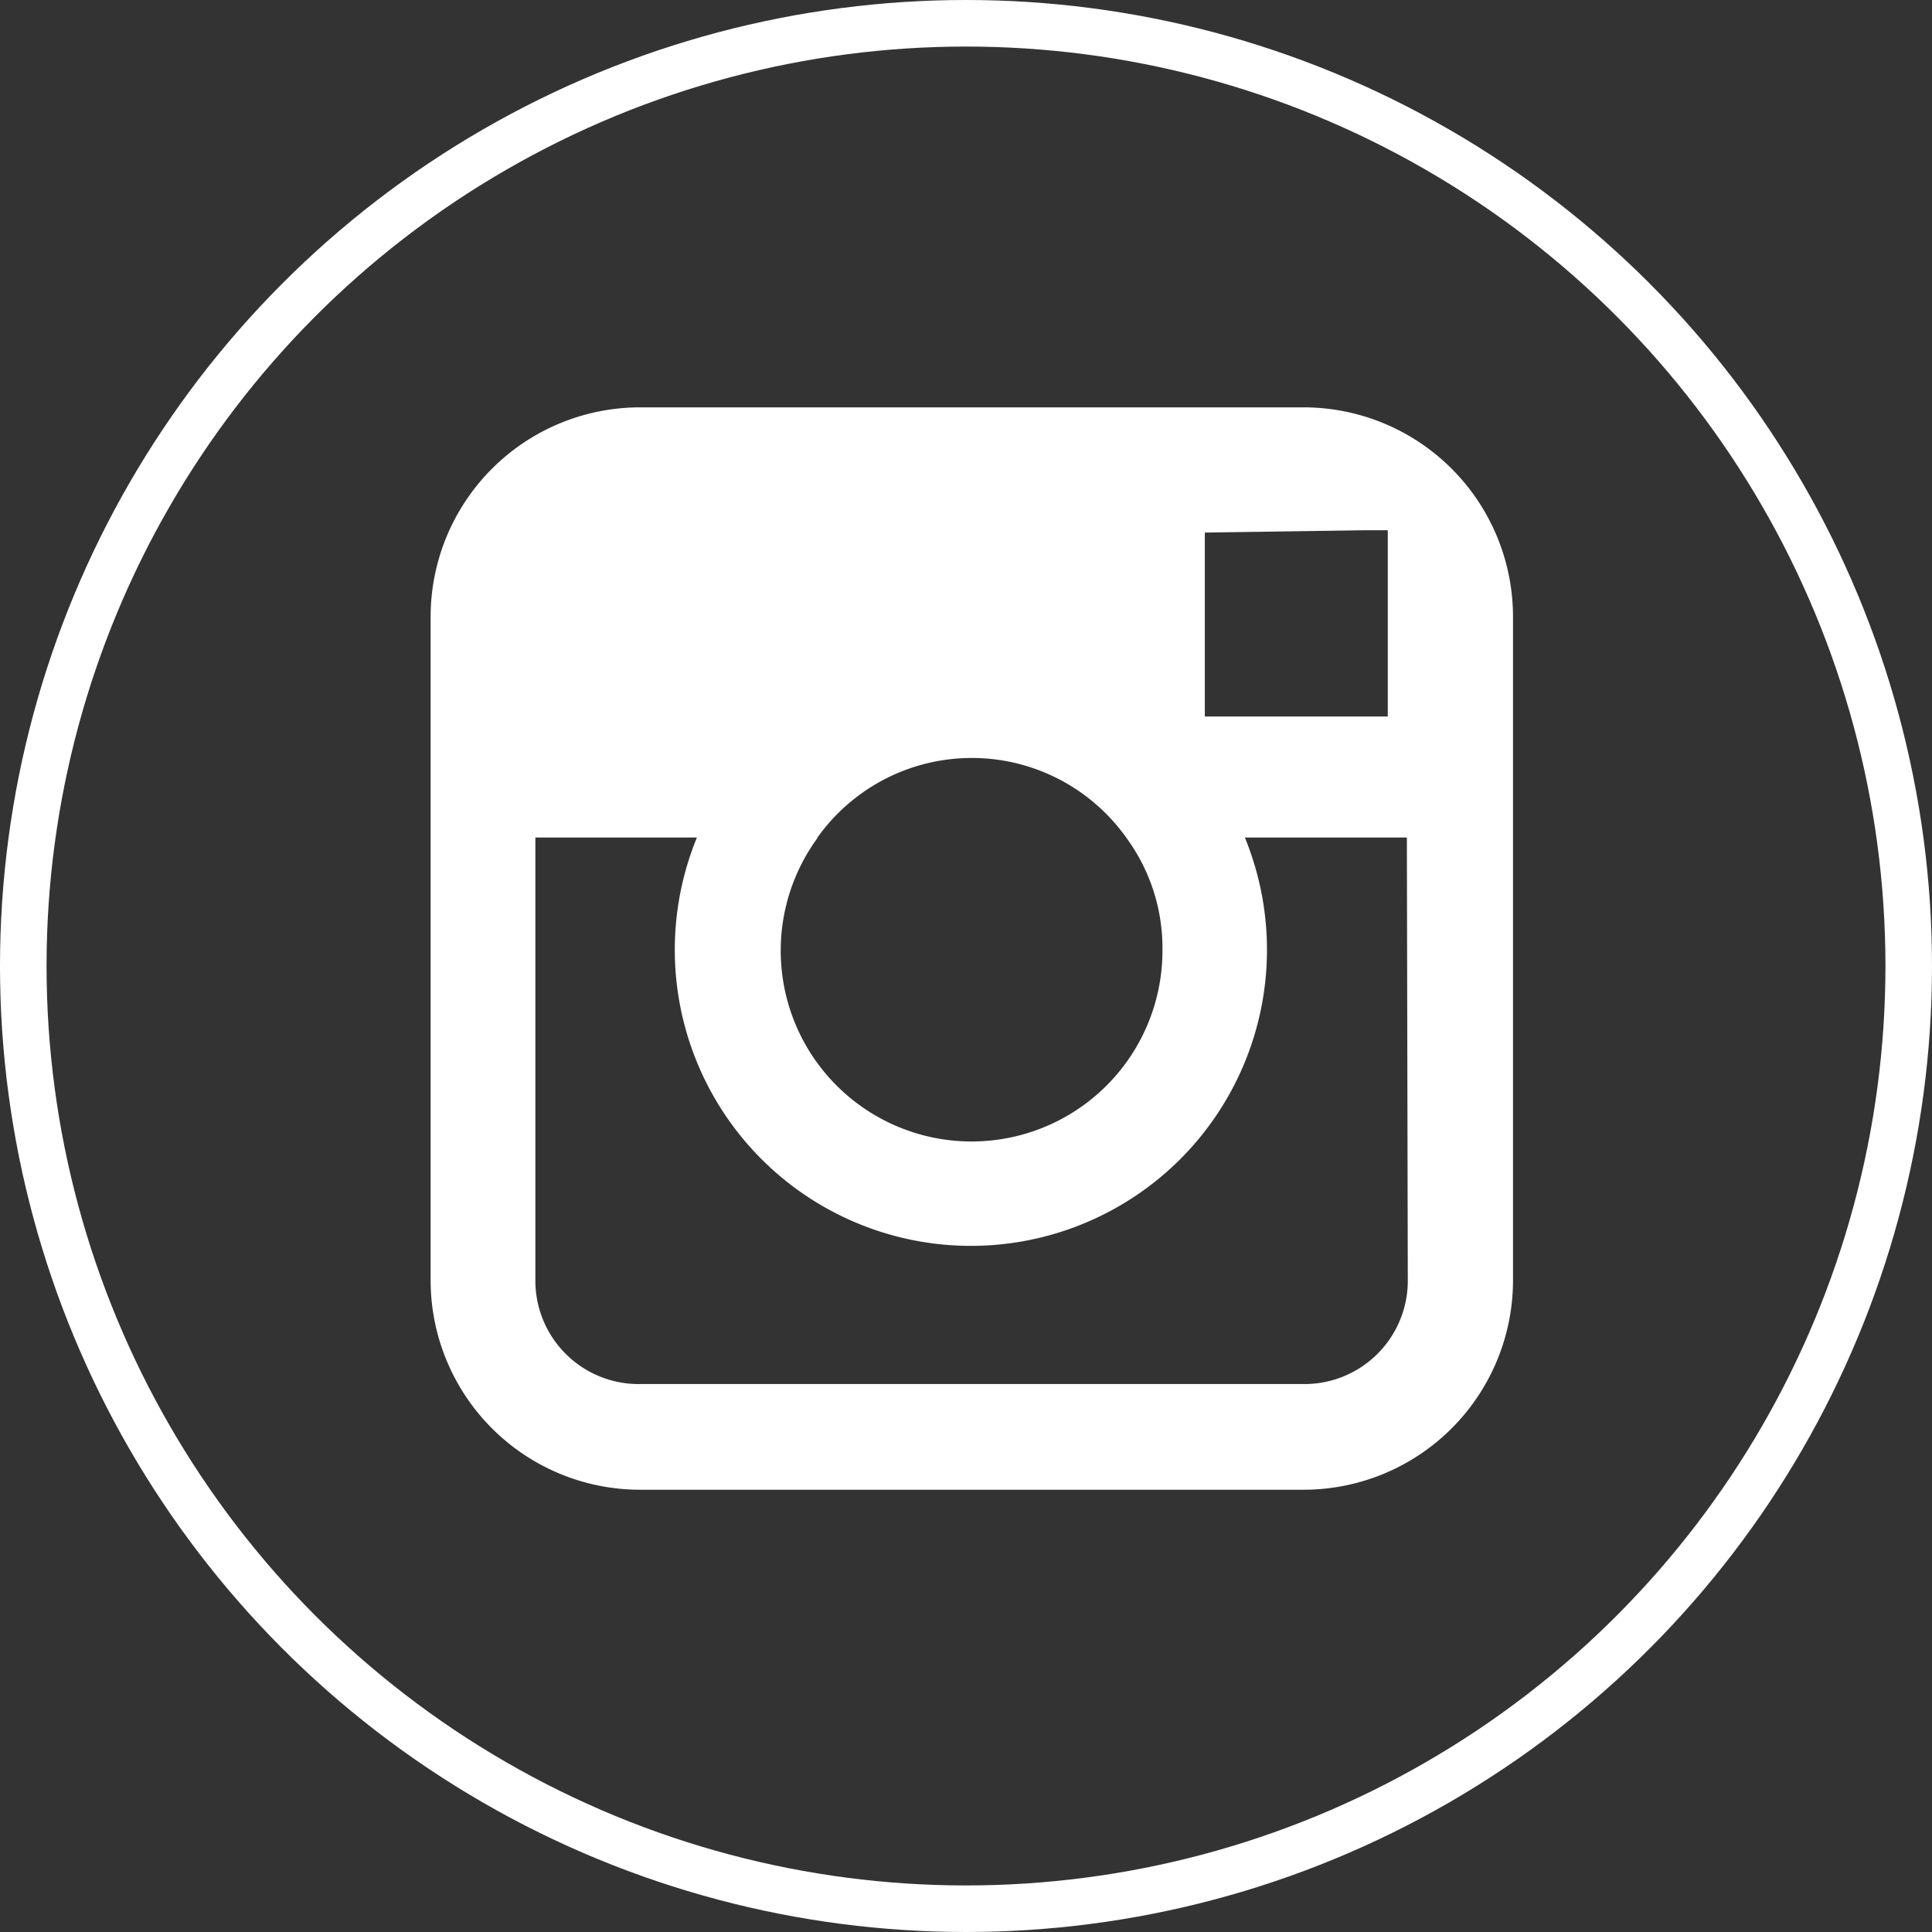 <svg id="Capa_1" data-name="Capa 1" xmlns="http://www.w3.org/2000/svg" viewBox="0 0 41.5 41.5"><rect x="0" y="0" width="41.5" height="41.5" fill="#333333" stroke="none"/><defs><style>.cls-1{fill:#fff;}.cls-2{fill:none;stroke:#fff;stroke-miterlimit:10;}</style></defs><title>footer-insta</title><path class="cls-1" d="M64.51,47.36H50.25a4.5,4.5,0,0,0-4.5,4.49V66.12a4.5,4.5,0,0,0,4.5,4.49H64.51A4.5,4.5,0,0,0,69,66.12V51.85A4.5,4.5,0,0,0,64.51,47.36ZM65.8,50h.51V54H62.38V50.05ZM54.06,56.6a4.07,4.07,0,0,1,6.63,0A4,4,0,0,1,61.47,59a4.1,4.1,0,1,1-7.41-2.39Zm12.68,9.52a2.22,2.22,0,0,1-2.23,2.22H50.25A2.22,2.22,0,0,1,48,66.12V56.6h3.47a6.36,6.36,0,1,0,11.77,0h3.48Z" transform="translate(-36.5 -38.61)"/><circle class="cls-2" cx="20.75" cy="20.75" r="20.25"/></svg>